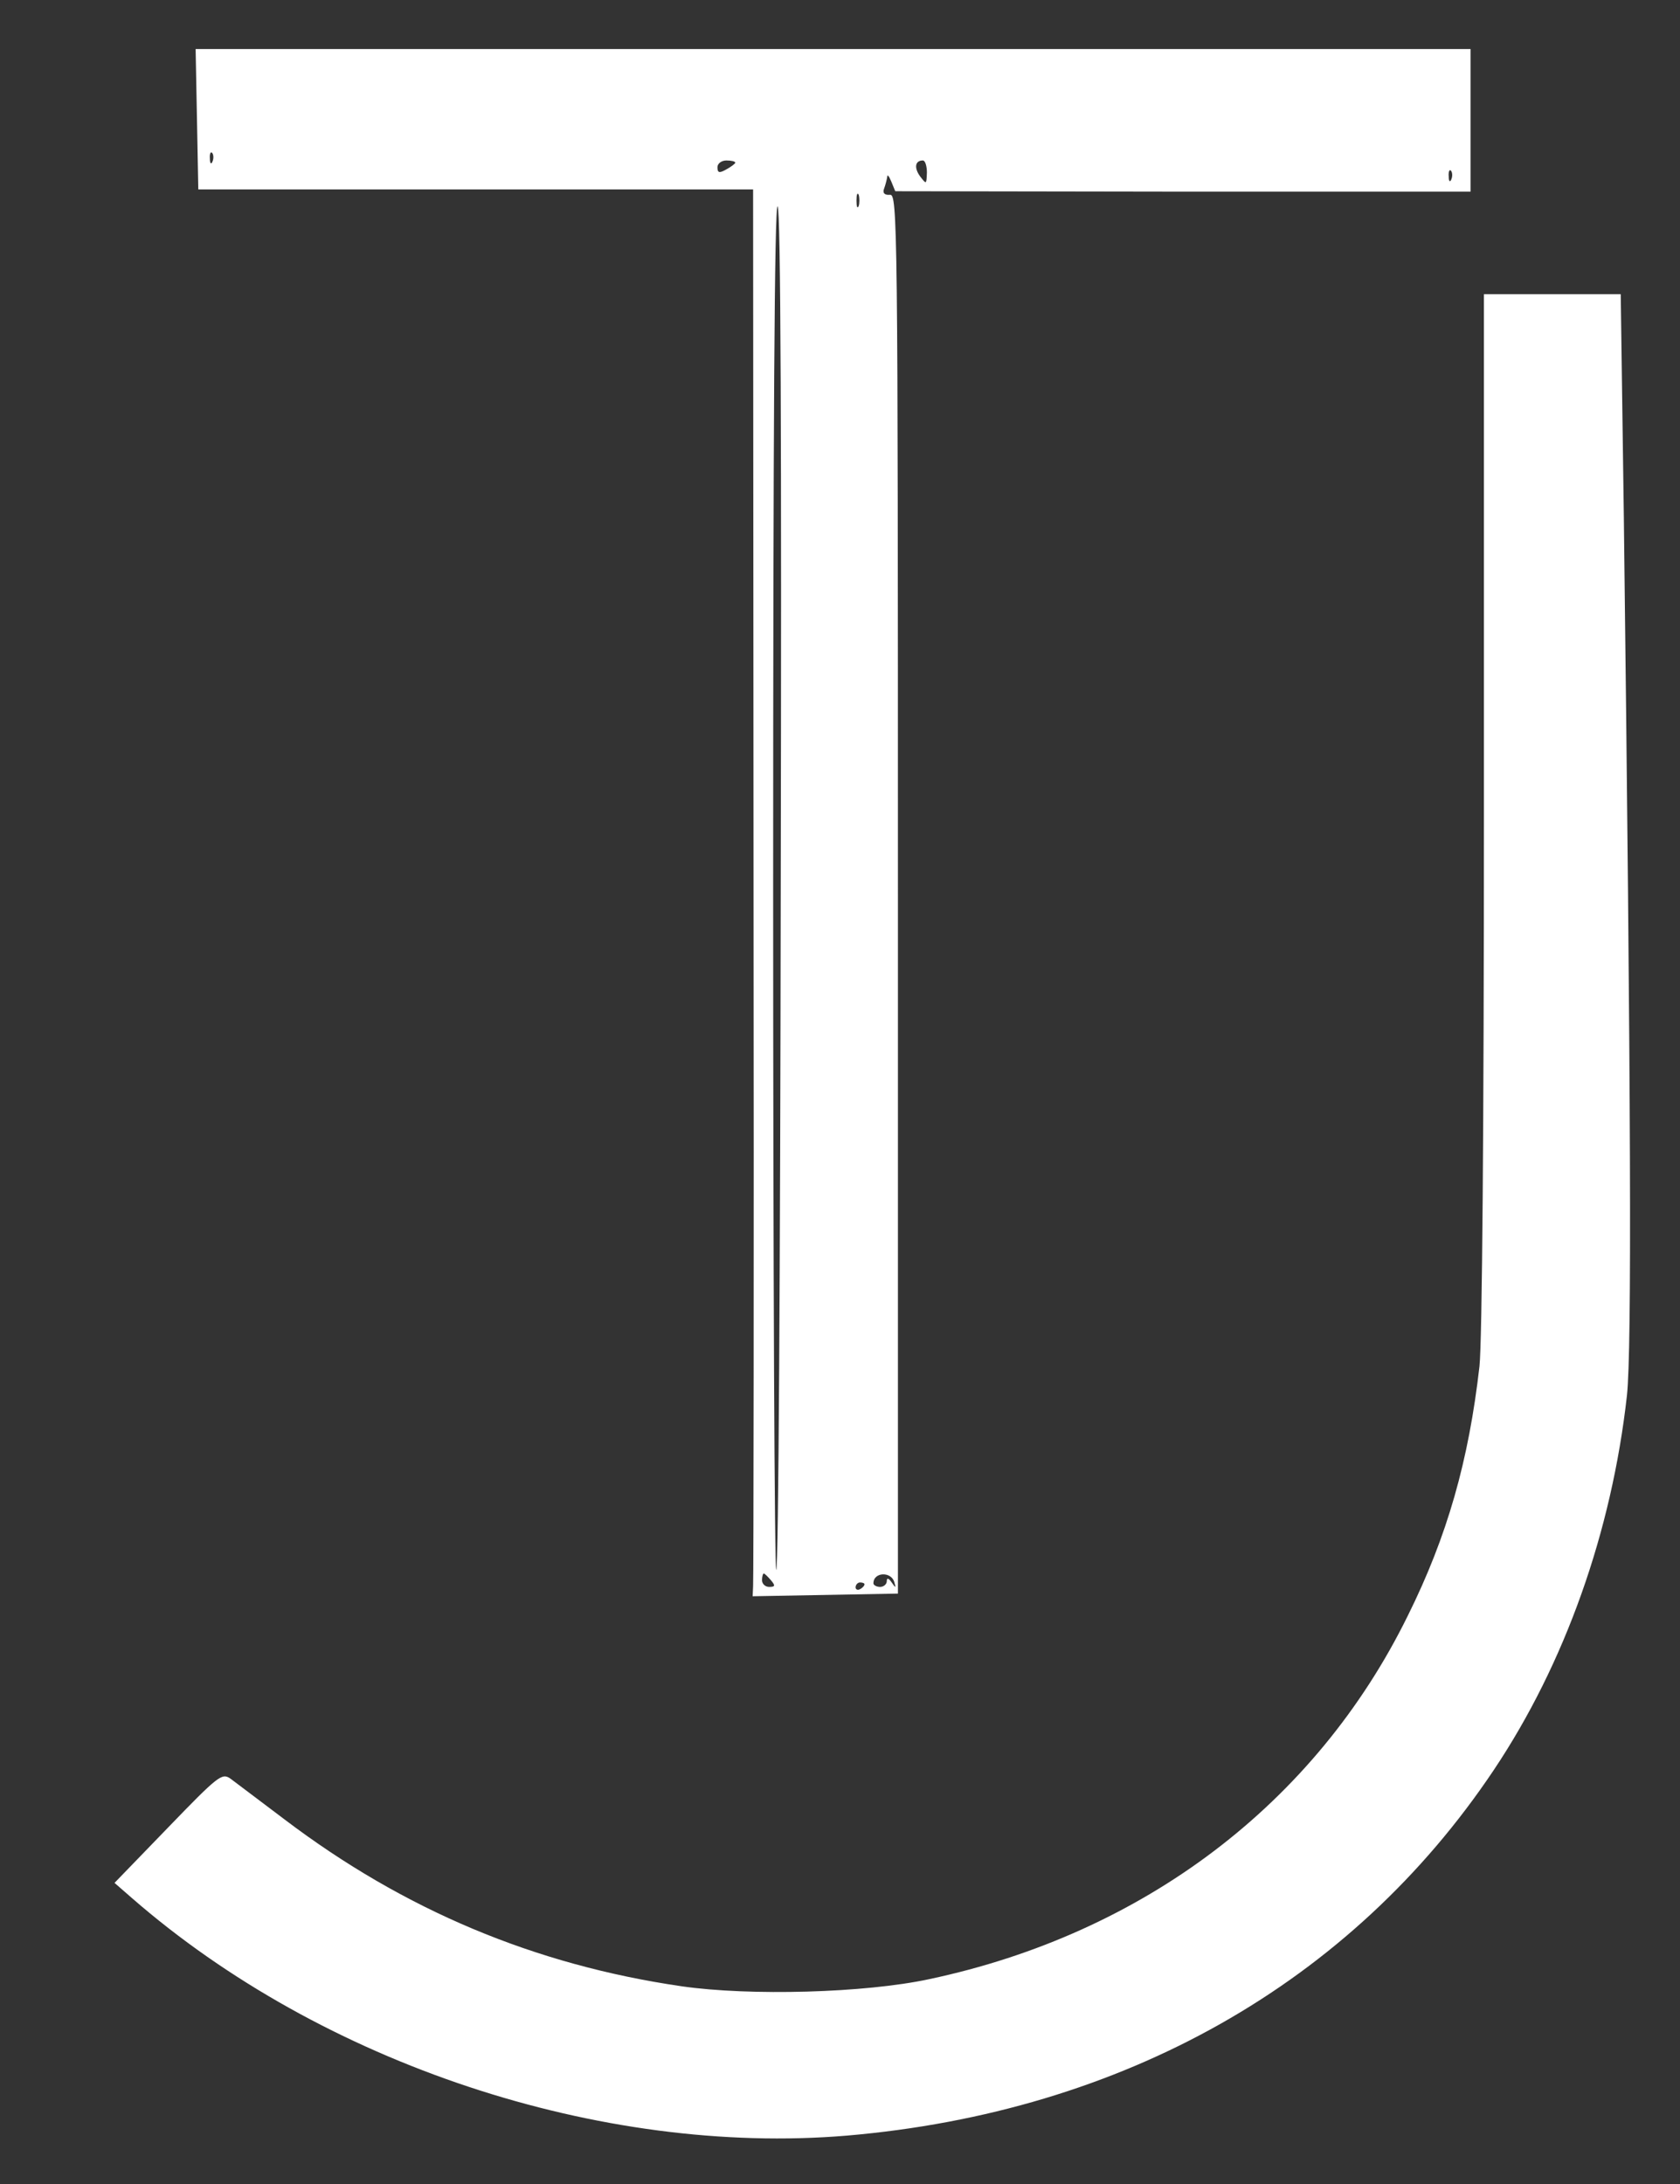 <?xml version="1.0" standalone="no"?>
<!DOCTYPE svg PUBLIC "-//W3C//DTD SVG 20010904//EN"
 "http://www.w3.org/TR/2001/REC-SVG-20010904/DTD/svg10.dtd">
<svg version="1.0" xmlns="http://www.w3.org/2000/svg"
 width="377pt" height="490pt" viewBox="0 0 377 490"
 preserveAspectRatio="xMidYMid meet">

<rect x="0" y="0" width="377" height="490" fill="#333333" stroke="none"/>

<g transform="translate(0,490) scale(0.1,-0.1)"
fill="#fff" stroke="none">
<path d="M442 4633 l3 -158 623 0 622 0 1 -1555 c1 -855 0 -1565 -1 -1578 l-1
-23 163 3 163 3 0 1570 c0 1512 -1 1570 -18 1568 -12 -1 -17 4 -13 14 3 8 6
20 7 26 0 7 4 2 9 -10 l9 -22 646 -1 645 0 0 160 0 160 -1430 0 -1431 0 3
-157z m35 -95 c-3 -8 -6 -5 -6 6 -1 11 2 17 5 13 3 -3 4 -12 1 -19z m1173 -3
c0 -2 -9 -9 -20 -15 -16 -9 -20 -8 -20 5 0 8 9 15 20 15 11 0 20 -2 20 -5z
m430 -22 c-1 -27 -1 -27 -15 -9 -14 19 -12 36 6 36 5 0 9 -12 9 -27z m1177
-15 c-3 -8 -6 -5 -6 6 -1 11 2 17 5 13 3 -3 4 -12 1 -19z m-1330 -60 c-3 -7
-5 -2 -5 12 0 14 2 19 5 13 2 -7 2 -19 0 -25z m-175 -1531 c-1 -837 -5 -1524
-10 -1529 -4 -4 -7 685 -7 1531 0 1024 3 1534 10 1528 7 -6 9 -526 7 -1530z
m-22 -1552 c10 -12 10 -15 -4 -15 -9 0 -16 7 -16 15 0 8 2 15 4 15 2 0 9 -7
16 -15z m277 -5 c4 -13 3 -13 -6 0 -7 10 -11 11 -11 3 0 -7 -7 -13 -15 -13 -8
0 -15 4 -15 8 0 26 41 27 47 2z m-67 -4 c0 -3 -4 -8 -10 -11 -5 -3 -10 -1 -10
4 0 6 5 11 10 11 6 0 10 -2 10 -4z"/>
<path d="M3330 3083 c0 -708 -4 -1193 -10 -1248 -24 -211 -72 -381 -161 -560
-207 -421 -593 -713 -1074 -815 -144 -31 -402 -38 -555 -16 -330 48 -623 171
-891 374 -56 42 -111 84 -122 92 -19 13 -27 7 -140 -110 l-120 -124 39 -34
c427 -372 1052 -579 1604 -533 620 53 1132 342 1452 820 160 239 265 535 299
841 11 104 9 664 -7 1968 l-7 502 -153 0 -154 0 0 -1157z"/>
</g>
</svg>
